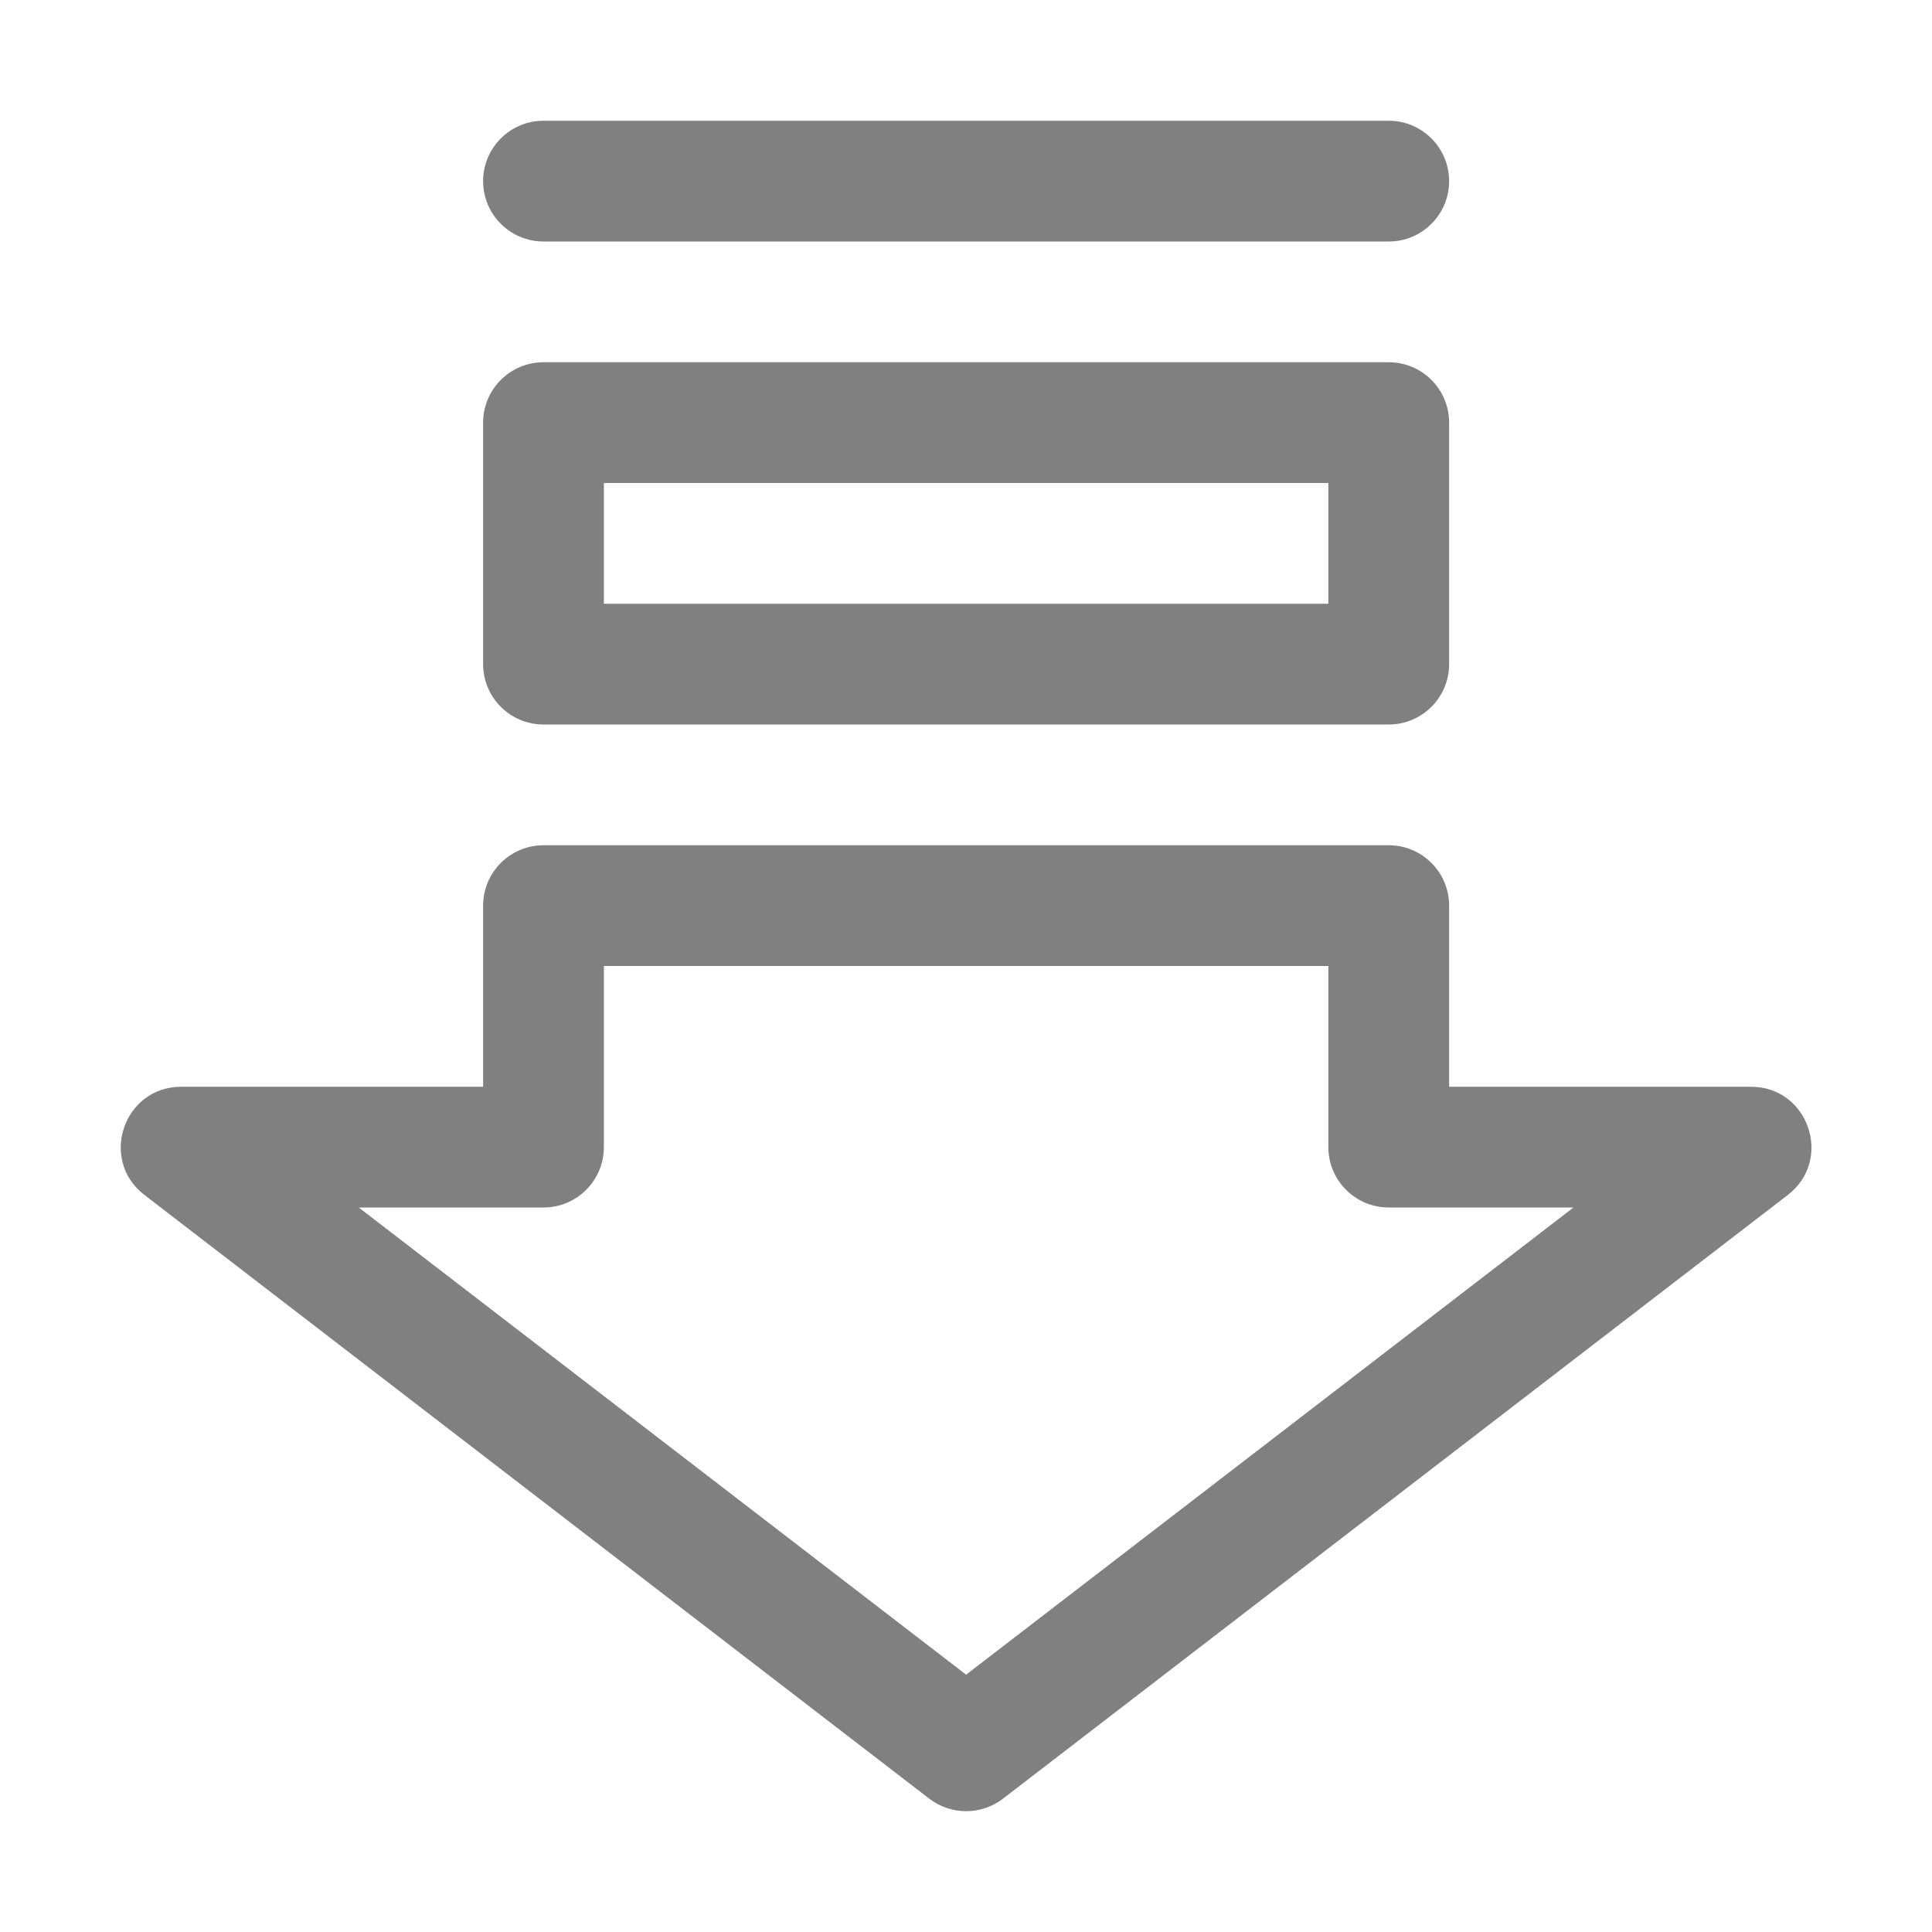 <?xml version="1.0" encoding="UTF-8"?>
<svg width="16px" height="16px" version="1.1" viewBox="0 0 16 16" xmlns="http://www.w3.org/2000/svg" xmlns:cc="http://creativecommons.org/ns#" xmlns:dc="http://purl.org/dc/elements/1.1/" xmlns:rdf="http://www.w3.org/1999/02/22-rdf-syntax-ns#">
 <title>folder-download-symbolic</title>
 <desc>Created with Sketch.</desc>
 <g id="folder-download-symbolic" fill="#808080">
  <path id="Combined-Shape" d="m4.501 2c-0.276 0-0.5-0.224-0.5-0.5s0.224-0.5 0.5-0.5h7c0.276 0 0.5 0.224 0.5 0.5s-0.224 0.5-0.5 0.5zm0 1h7c0.276 0 0.5 0.224 0.5 0.5v2c0 0.276-0.224 0.5-0.5 0.5h-7c-0.276 0-0.5-0.224-0.5-0.5v-2c0-0.276 0.224-0.5 0.5-0.5zm0.5 2h6v-1h-6zm-1 2.5c0-0.276 0.224-0.5 0.5-0.5h7c0.276 0 0.5 0.224 0.5 0.5v1.5h2.5c0.477 0 0.683 0.605 0.305 0.896l-6.5 5c-0.18 0.138-0.43 0.138-0.61 0l-6.5-5c-0.378-0.291-0.173-0.896 0.305-0.896h2.5v-1.5zm1 2c0 0.276-0.224 0.5-0.5 0.5h-1.53l5.03 3.869 5.03-3.869h-1.53c-0.276 0-0.5-0.224-0.5-0.5v-1.5h-6z" fill="#808080"/>
 </g>
</svg>
